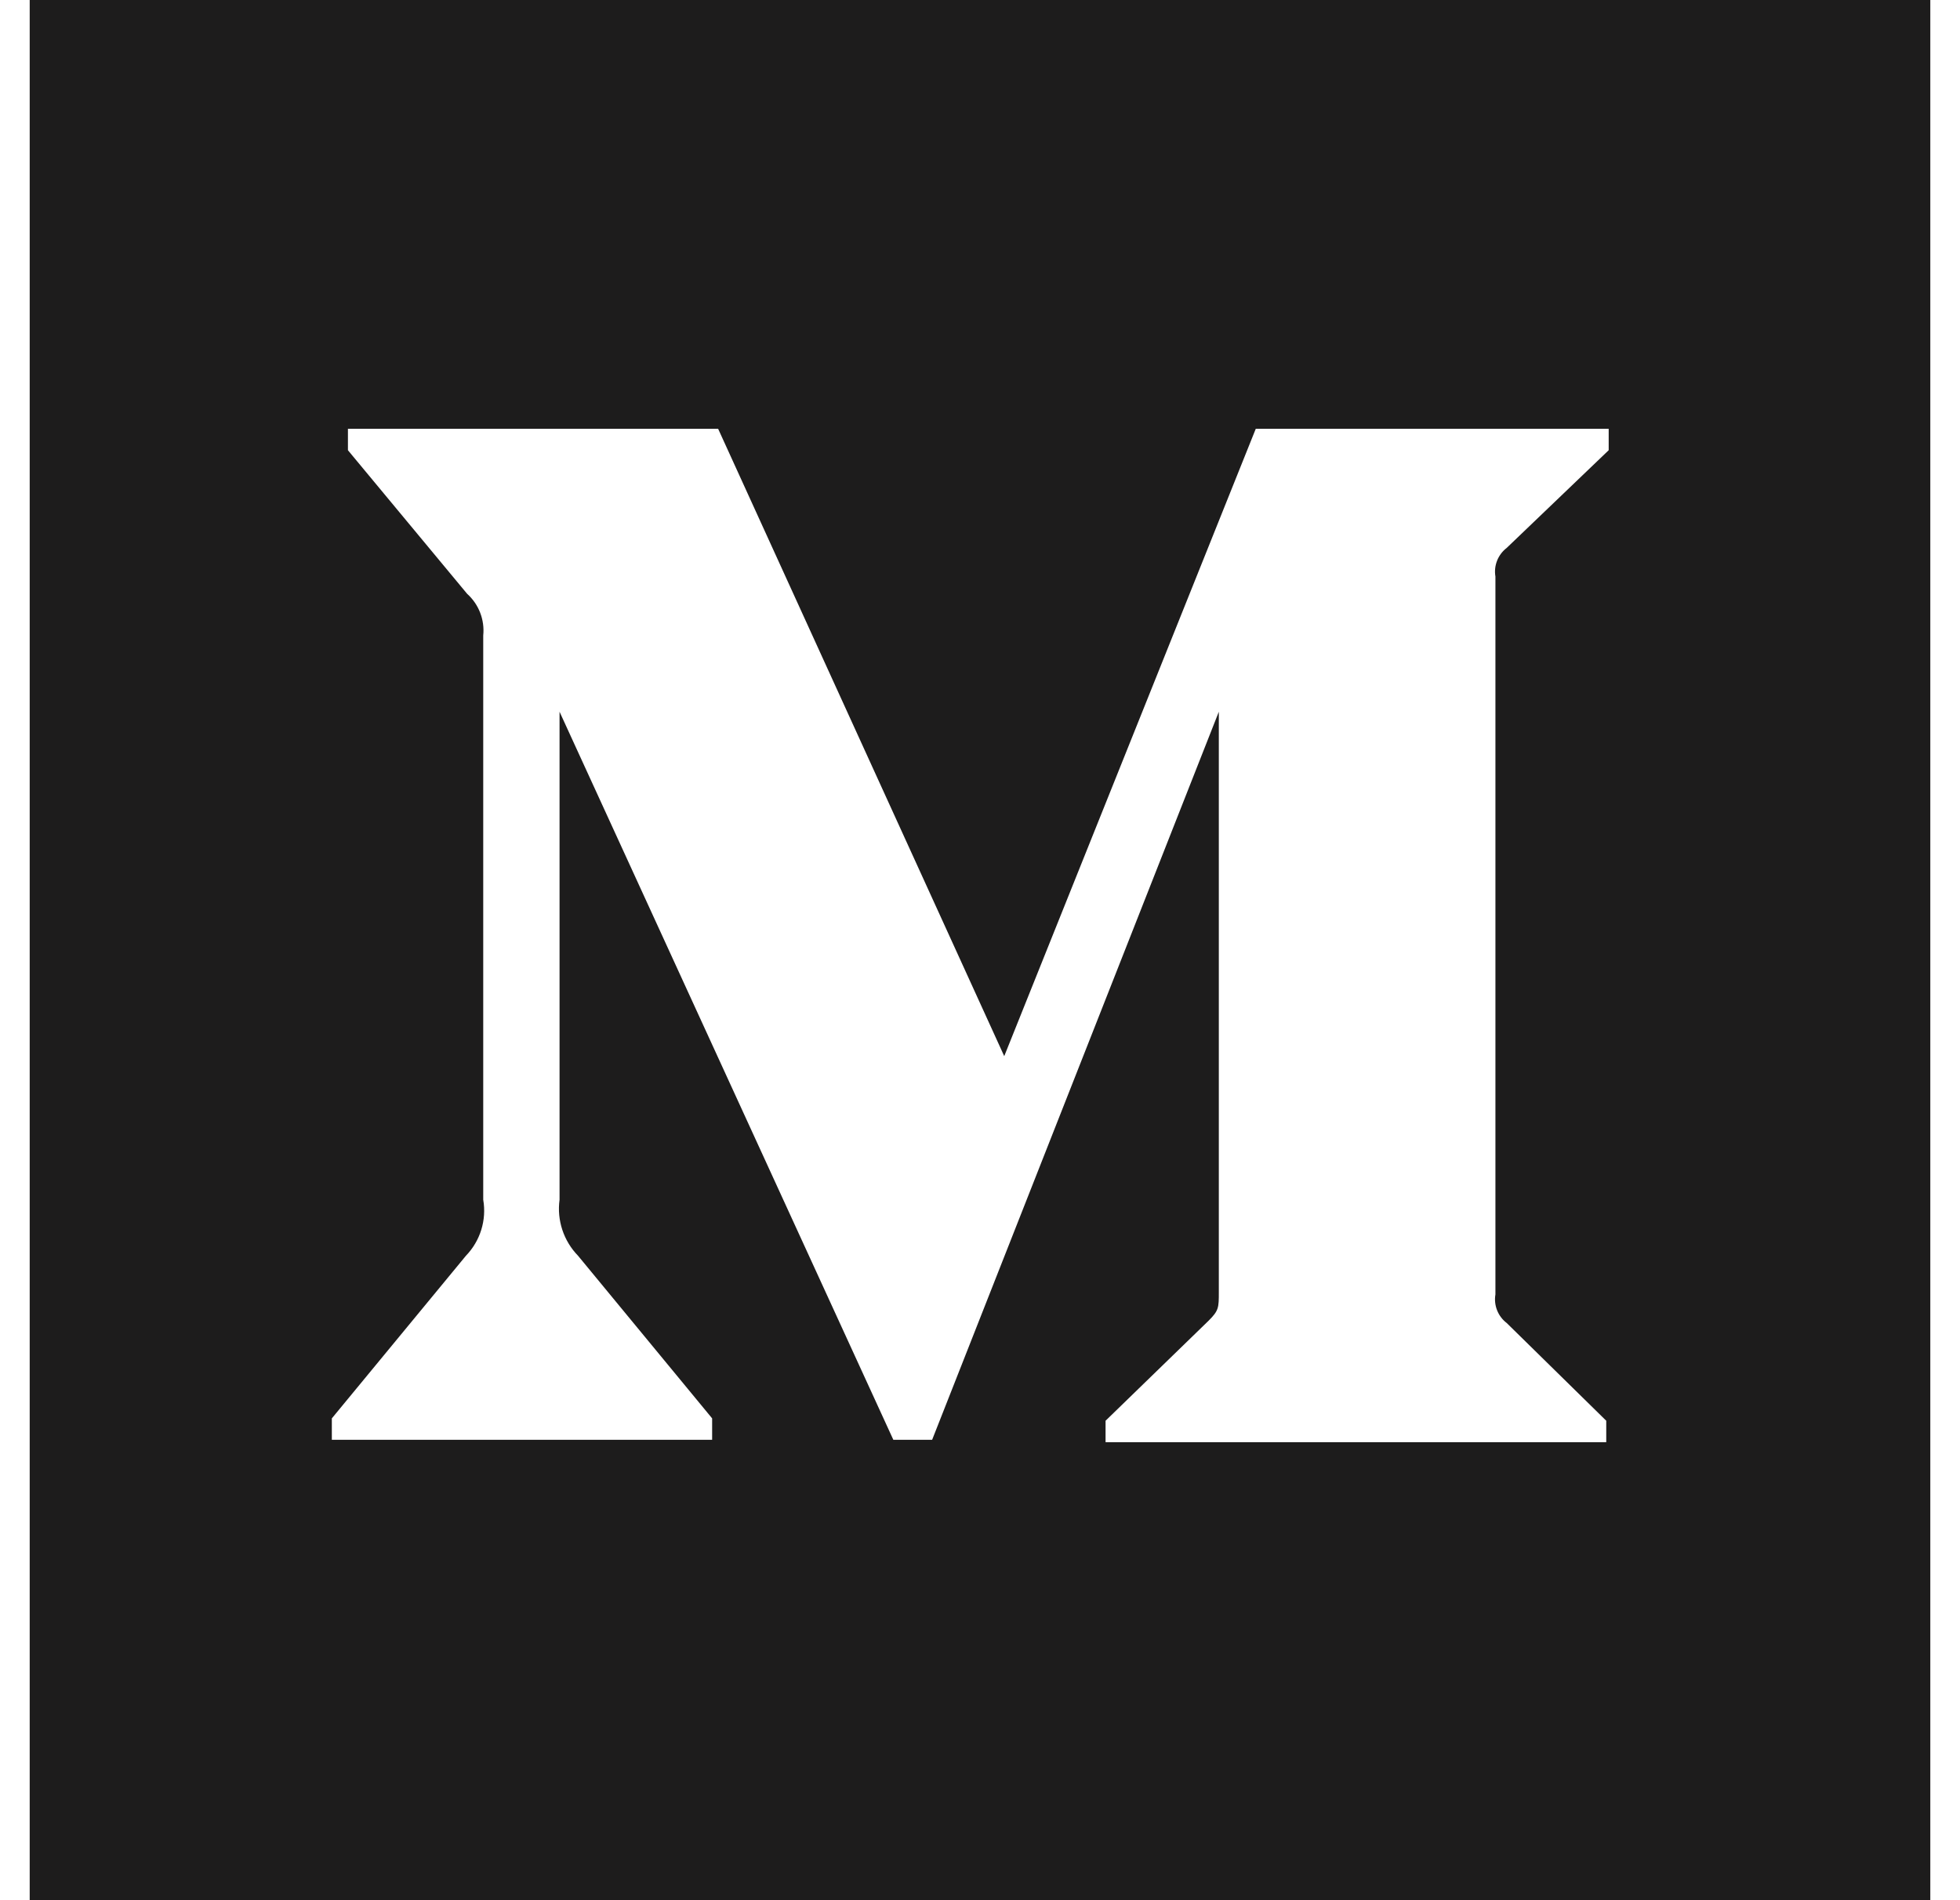 <svg width="33" height="32" viewBox="0 0 33 32" fill="none" xmlns="http://www.w3.org/2000/svg">
<path fill-rule="evenodd" clip-rule="evenodd" d="M0.5 0H32.5V32H0.5V0ZM7.865 10C8.062 10.177 8.163 10.438 8.136 10.702V20.204C8.195 20.546 8.087 20.896 7.845 21.147L5.587 23.886V24.247H11.99V23.886L9.732 21.147C9.489 20.897 9.374 20.549 9.421 20.204V11.986L15.041 24.247H15.694L20.521 11.986V21.759C20.521 22.02 20.521 22.07 20.35 22.24L18.614 23.926V24.287H27.044V23.926L25.368 22.28C25.221 22.168 25.147 21.982 25.178 21.799V9.709C25.147 9.525 25.221 9.34 25.368 9.227L27.085 7.582V7.221H21.143L16.908 17.786L12.091 7.221H5.858V7.582L7.865 10Z" fill="#1D1C1C"/>
</svg>
